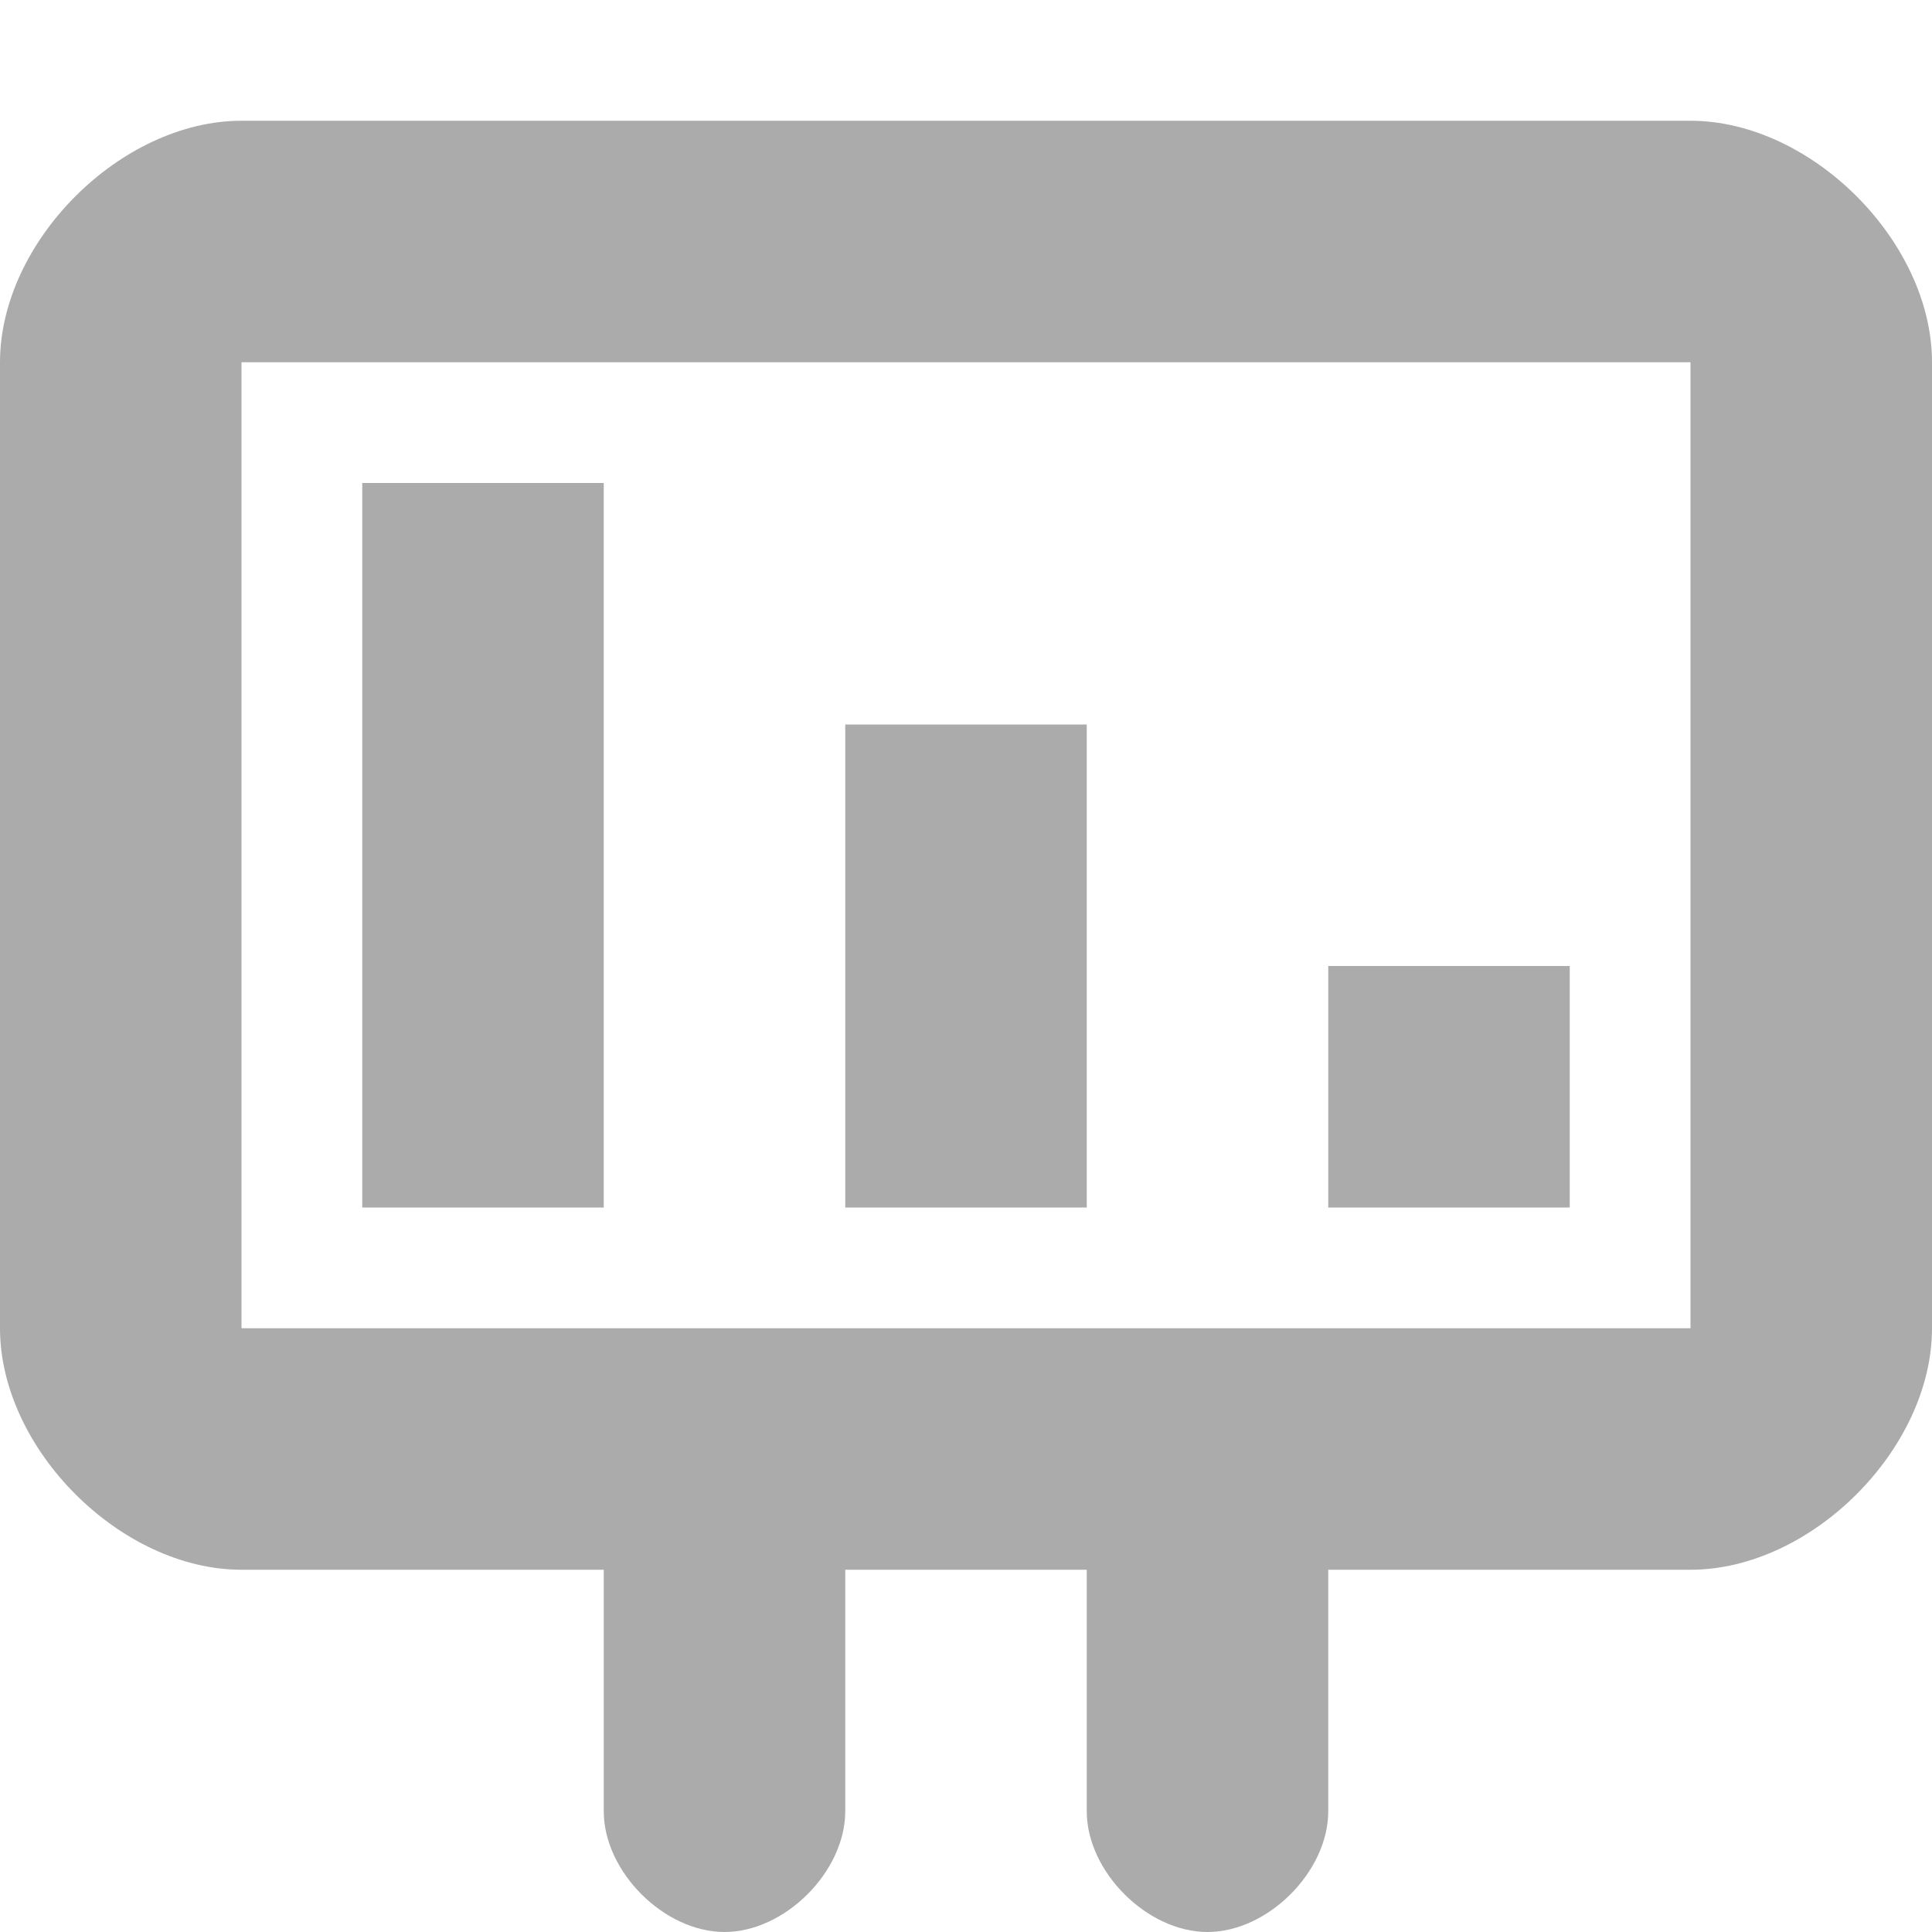 <?xml version="1.0" encoding="utf-8"?> <!-- Generator: IcoMoon.io --> <!DOCTYPE svg PUBLIC "-//W3C//DTD SVG 1.1//EN" "http://www.w3.org/Graphics/SVG/1.1/DTD/svg11.dtd"> <svg width="512" height="512" viewBox="0 0 512 512" xmlns="http://www.w3.org/2000/svg" xmlns:xlink="http://www.w3.org/1999/xlink" fill="#ababab"><path d="M 64.00,96.00l 384.00,0.00 l0.00,256.00 L 64.00,352.00 L 64.00,96.00 z M 64.00,32.00C 32.00,32.00,0.00,64.00,0.00,96.00l0.00,256.00 c0.00,32.00, 32.00,64.00, 64.00,64.00l 96.00,0.00 l0.00,64.00 c0.00,16.00, 16.00,32.00, 32.00,32.00s 32.00-16.00, 32.00-32.00l0.00-64.00 l 64.00,0.00 l0.00,64.00 c0.00,16.00, 16.00,32.00, 32.00,32.00s 32.00-16.00, 32.00-32.00l0.00-64.00 l 96.00,0.00 c 32.00,0.00, 64.00-32.00, 64.00-64.00L 512.00,96.00 c0.00-32.00-32.00-64.00-64.00-64.00L 64.00,32.00 z M 352.00,256.00l0.00,64.00 l 64.00,0.00 l0.00-64.00 L 352.00,256.00 z M 224.00,192.00l0.00,128.00 l 64.00,0.00 l0.00-128.00 L 224.00,192.00 z M 96.00,128.00l0.00,192.00 l 64.00,0.00 L 160.00,128.00 L 96.00,128.00 z" ></path></svg>